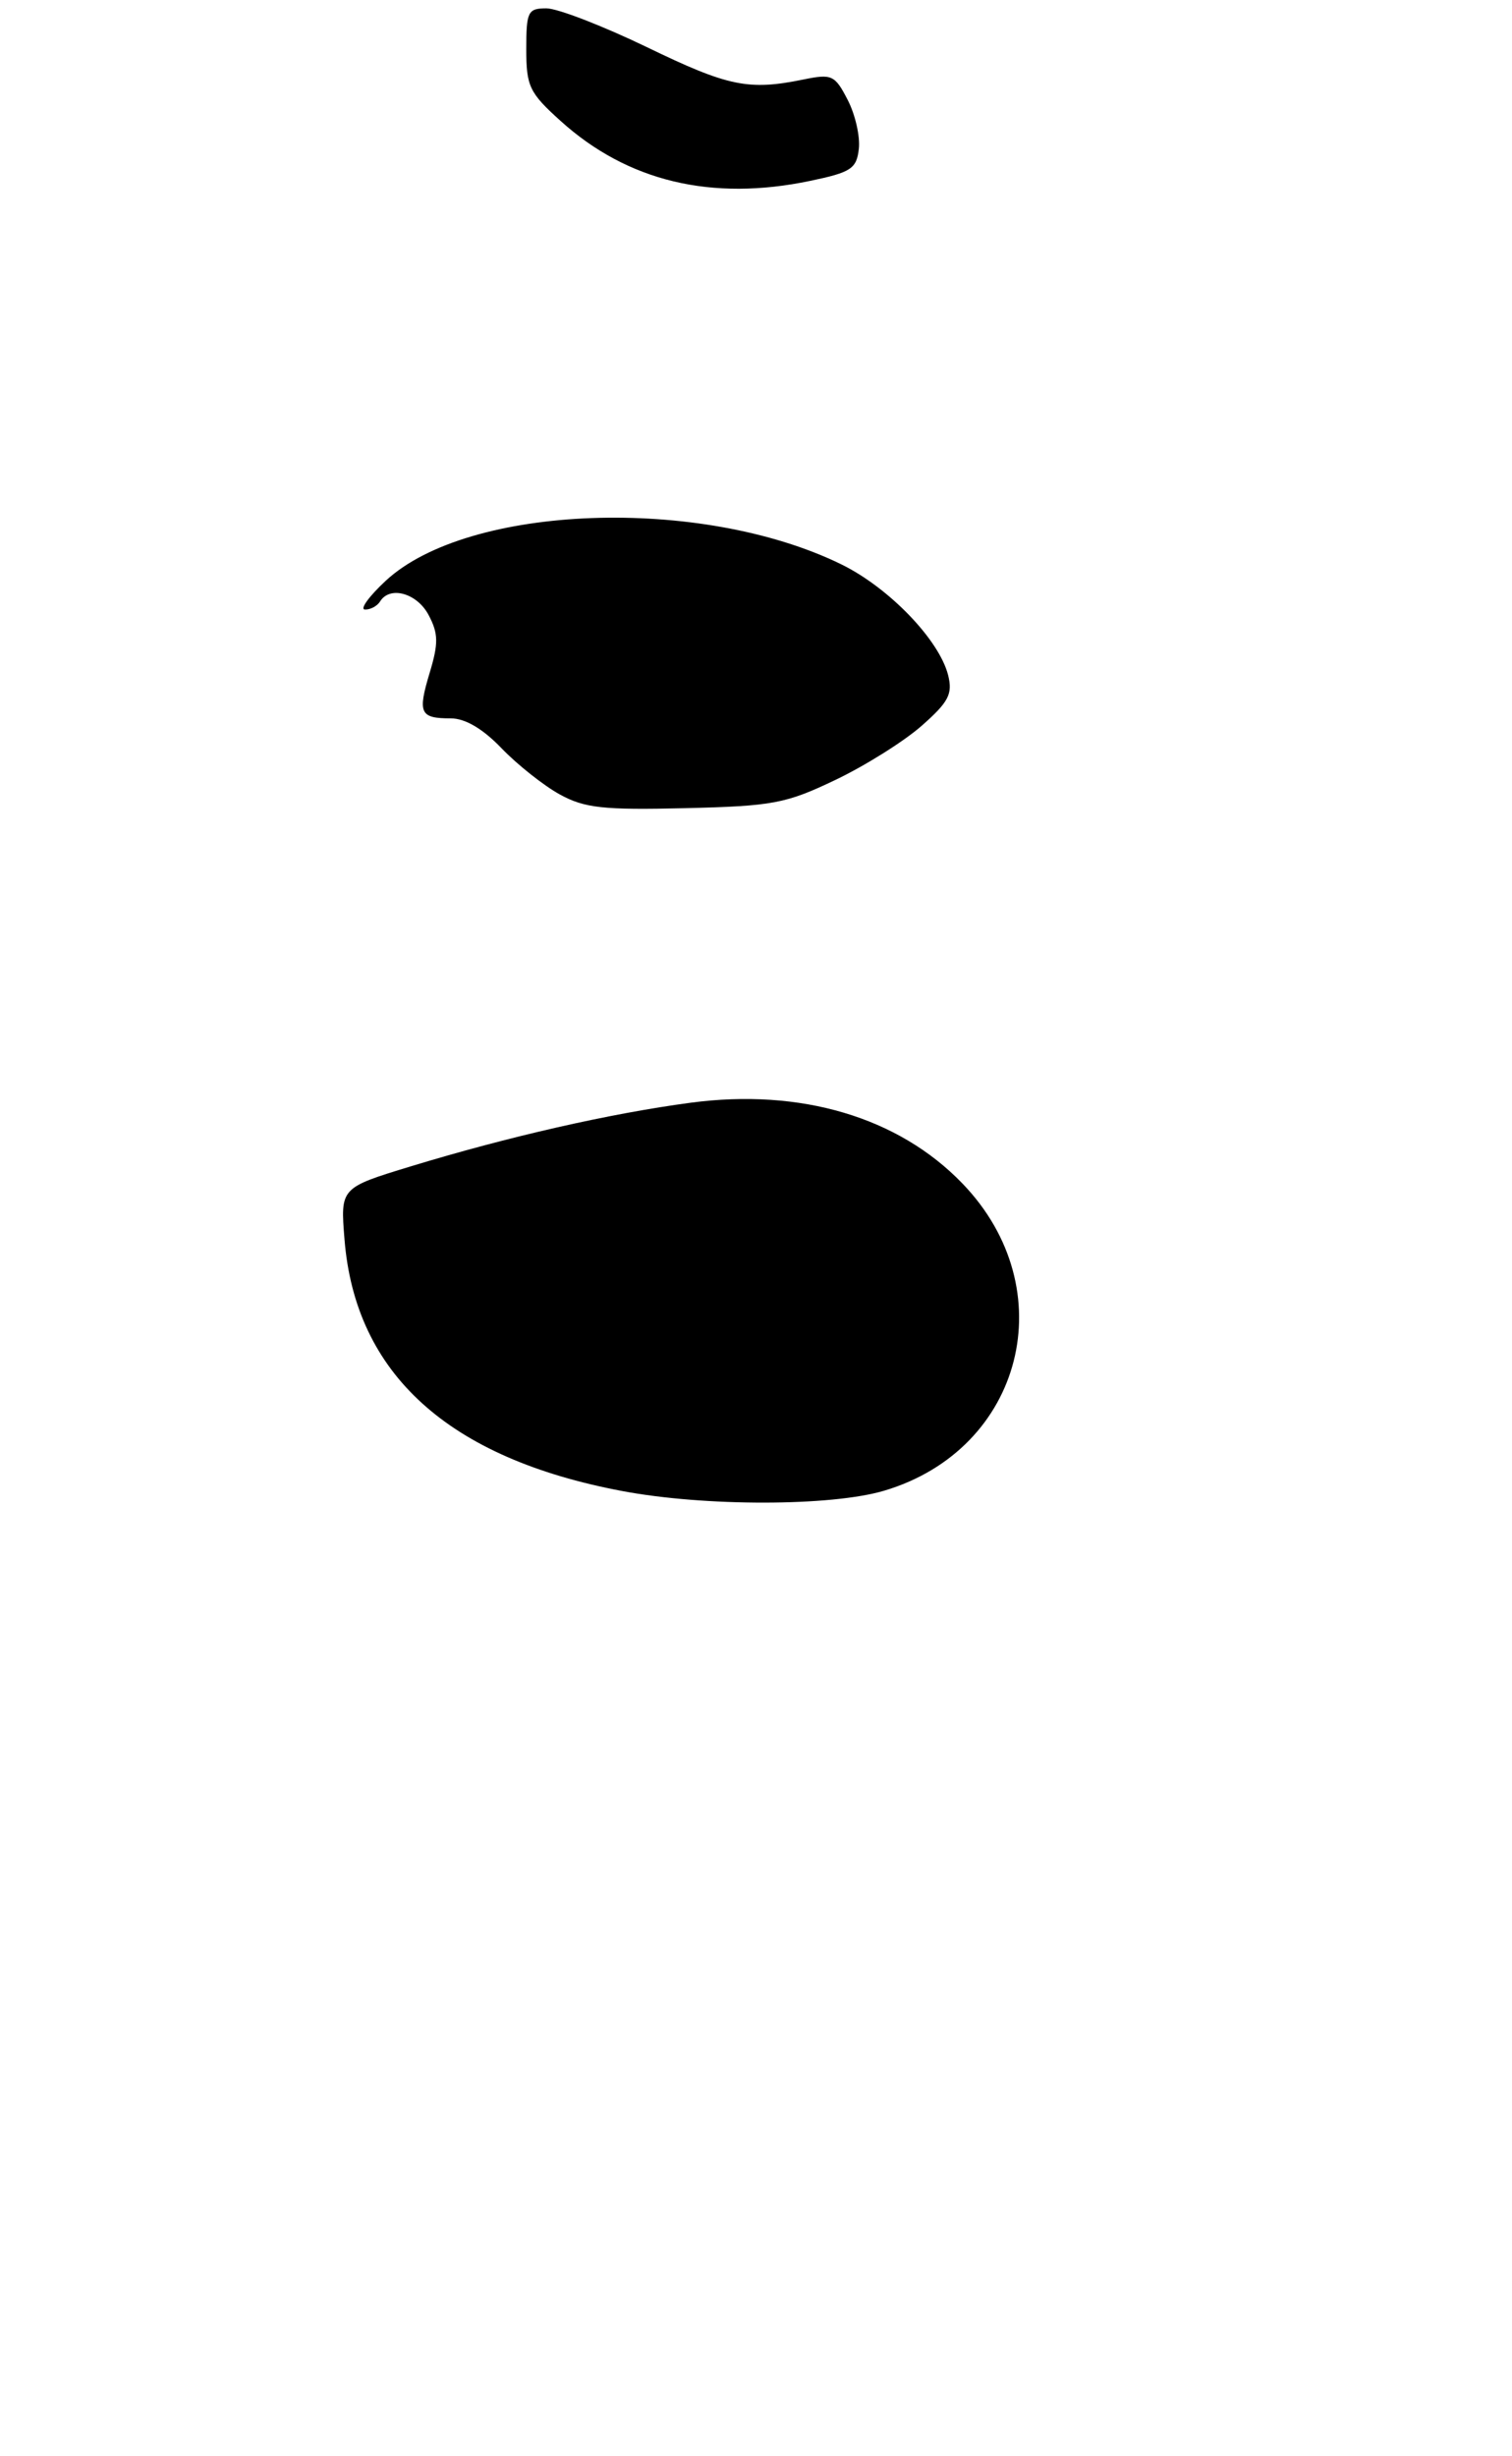 <?xml version="1.0" encoding="UTF-8" standalone="no"?>
<!DOCTYPE svg PUBLIC "-//W3C//DTD SVG 1.1//EN" "http://www.w3.org/Graphics/SVG/1.1/DTD/svg11.dtd" >
<svg xmlns="http://www.w3.org/2000/svg" xmlns:xlink="http://www.w3.org/1999/xlink" version="1.1" viewBox="0 0 181 294">
 <g >
 <path fill="currentColor"
d=" M 97.00 21.65 C 101.88 20.63 102.54 20.20 102.81 17.82 C 102.98 16.34 102.38 13.70 101.47 11.95 C 99.94 8.98 99.58 8.82 96.16 9.52 C 89.60 10.86 87.17 10.36 77.43 5.64 C 72.14 3.09 66.74 1.00 65.41 1.00 C 63.19 1.00 63.00 1.39 63.00 5.88 C 63.00 10.33 63.36 11.10 67.11 14.48 C 75.12 21.72 85.18 24.13 97.00 21.65 Z  M 74.50 178.50 C 53.69 174.59 42.53 164.48 41.24 148.37 C 40.74 142.20 40.74 142.20 49.17 139.63 C 60.85 136.07 73.01 133.30 82.68 132.01 C 95.84 130.26 107.55 133.73 115.20 141.67 C 127.40 154.30 122.51 173.51 105.83 178.46 C 99.50 180.34 84.37 180.36 74.50 178.50 Z  M 67.00 95.10 C 65.08 94.04 61.95 91.56 60.05 89.59 C 57.81 87.25 55.69 86.00 53.97 86.00 C 50.27 86.00 49.98 85.38 51.43 80.56 C 52.50 77.02 52.48 75.85 51.32 73.65 C 49.94 71.01 46.68 70.09 45.50 72.00 C 45.16 72.55 44.35 72.99 43.69 72.97 C 43.04 72.96 44.15 71.41 46.16 69.54 C 56.04 60.35 83.91 59.34 100.71 67.56 C 106.41 70.35 112.43 76.59 113.50 80.83 C 114.06 83.08 113.57 84.03 110.34 86.88 C 108.23 88.74 103.58 91.66 100.00 93.37 C 94.06 96.21 92.51 96.50 82.00 96.75 C 72.20 96.98 69.98 96.74 67.00 95.10 Z "/>
</g>
</svg>